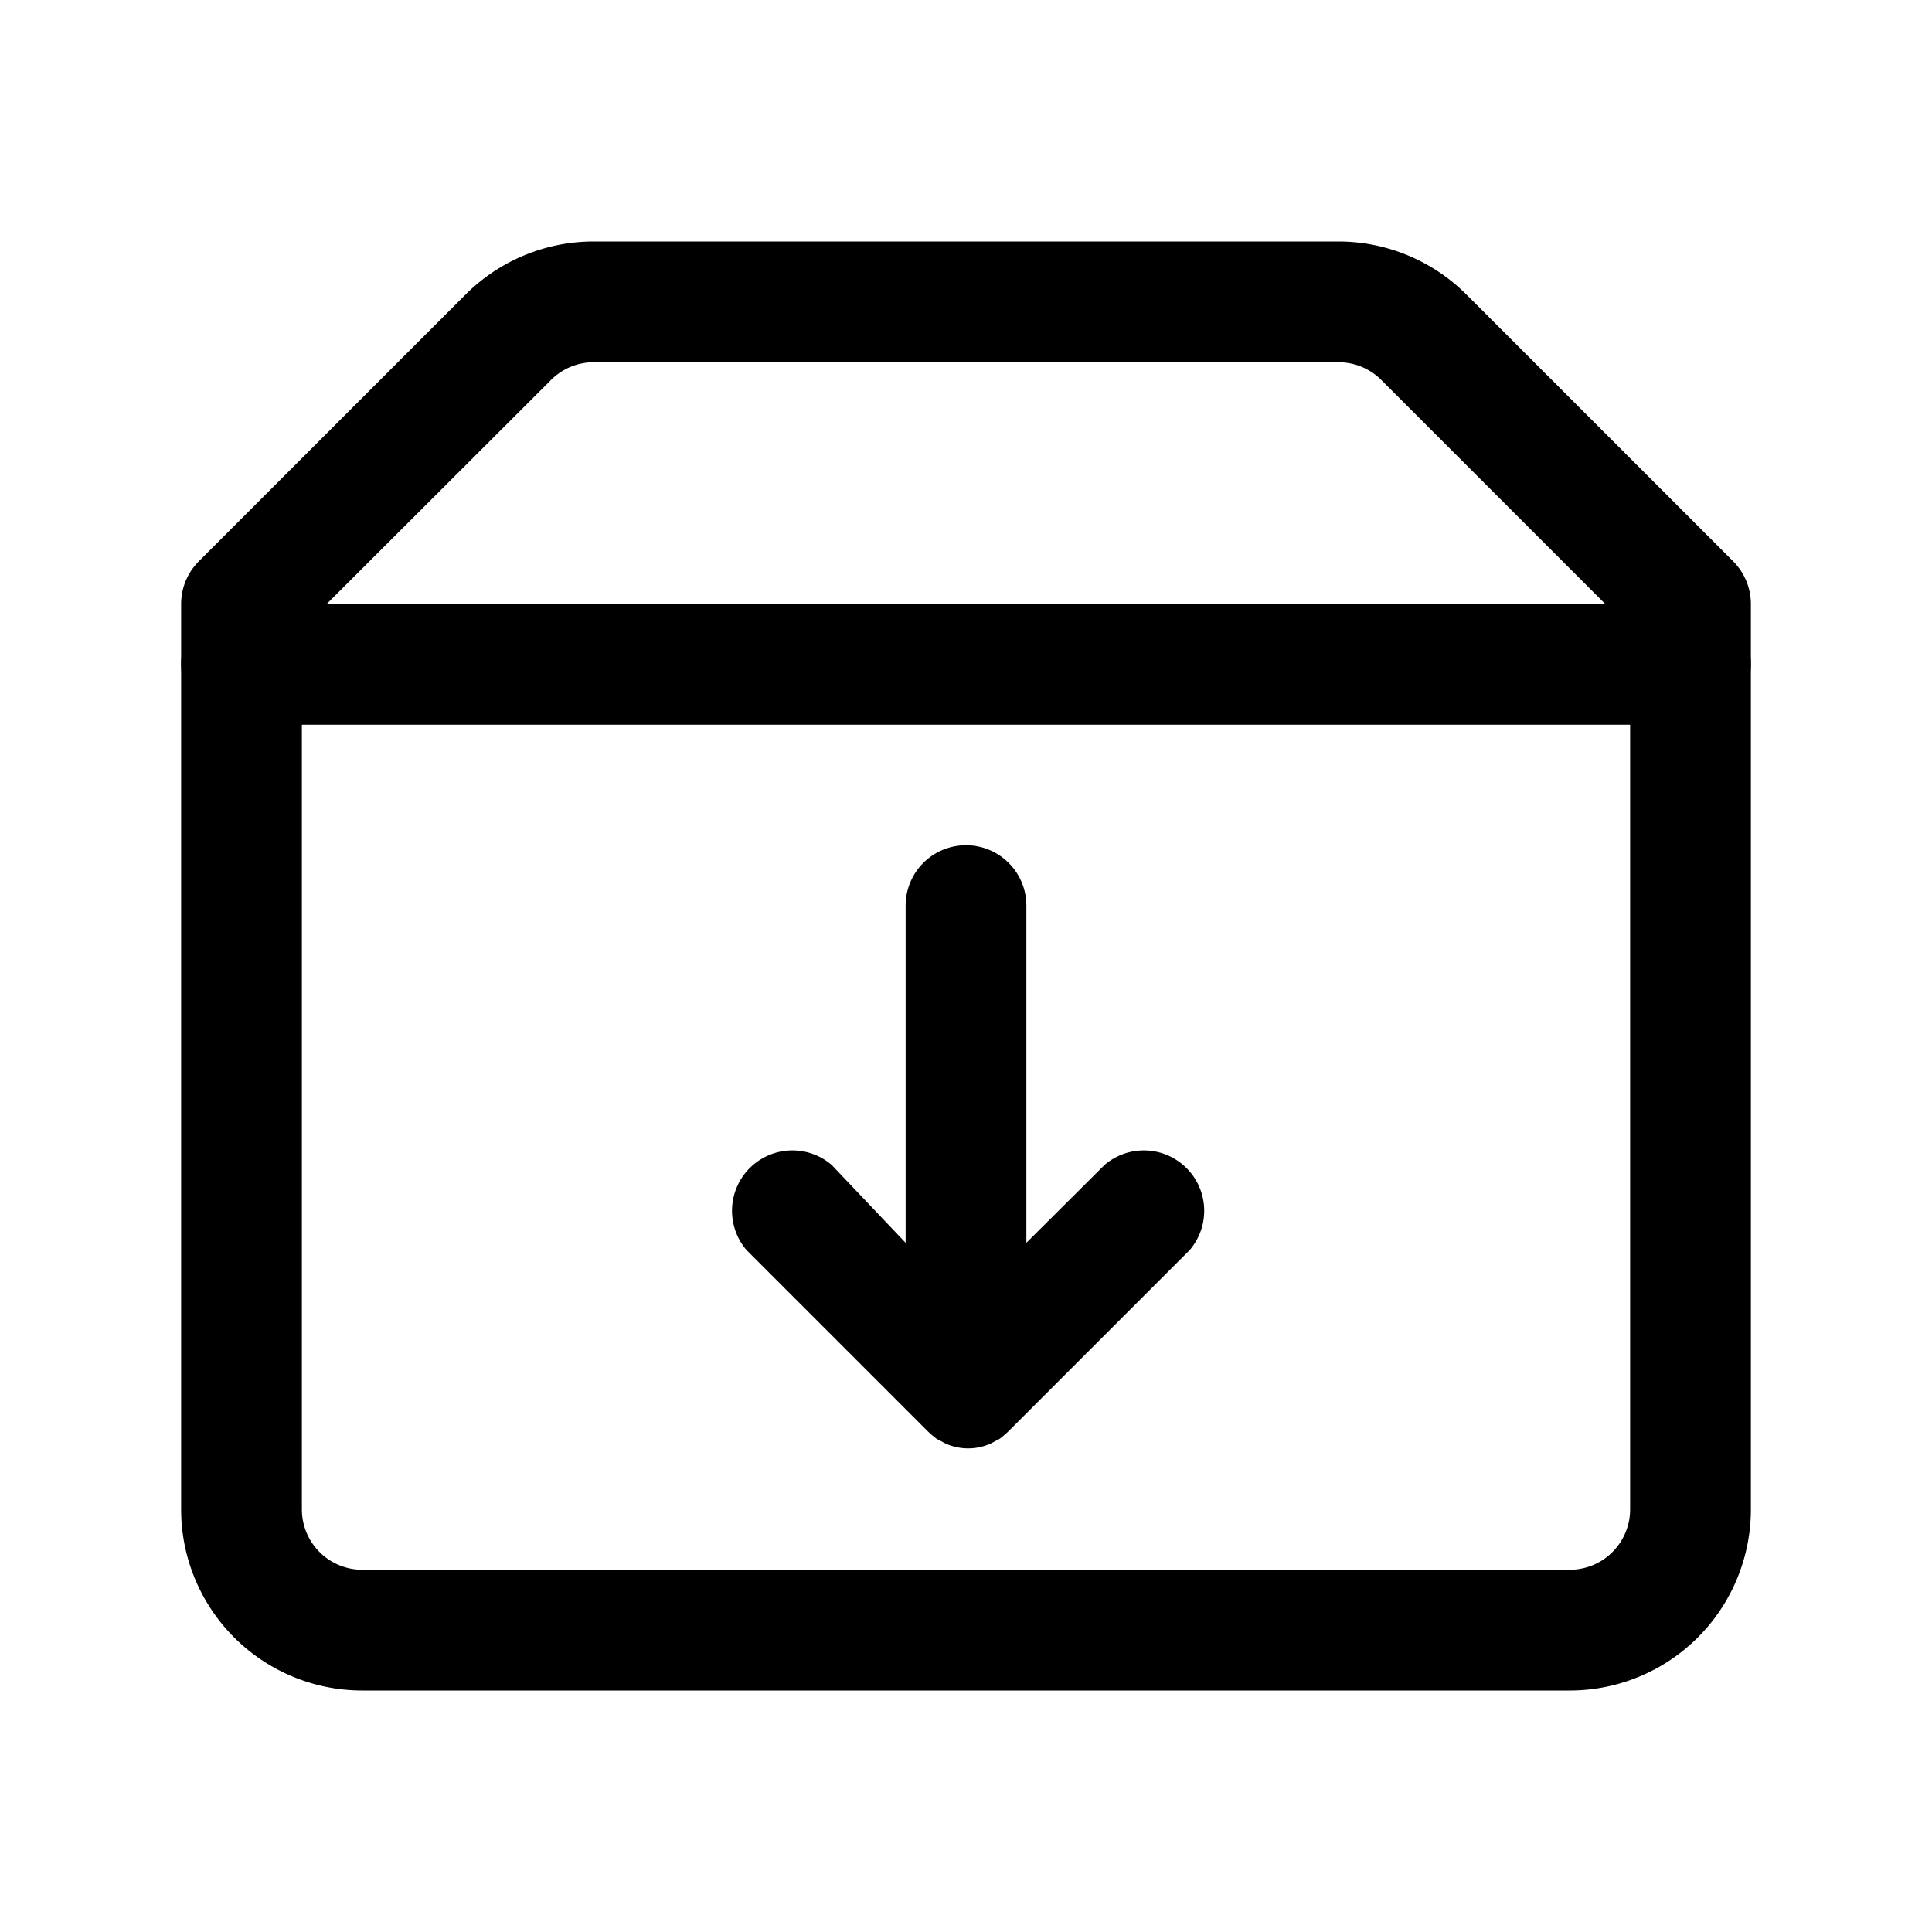 <svg xmlns="http://www.w3.org/2000/svg" data-name="Layer 1" viewBox="0 0 64 64"><path d="M56 20H8a2 2 0 0 0-2 2v28a6 6 0 0 0 6 6h40a6 6 0 0 0 6-6V22a2 2 0 0 0-2-2zm-2 30a2 2 0 0 1-2 2H12a2 2 0 0 1-2-2V24h44z"/><path d="M56 24H8a2 2 0 01-2-2v-2a2 2 0 01.59-1.41l8.83-8.83A6 6 0 0119.66 8h24.68a6 6 0 014.24 1.76l8.83 8.83A2 2 0 0158 20v2a2 2 0 01-2 2zm-45.17-4h42.34l-7.41-7.41a2 2 0 00-1.42-.59H19.66a2 2 0 00-1.41.59zM39.41 41.41l-6 6a3.46 3.46 0 01-.29.25l-.32.17a2 2 0 01-.35.11 1.82 1.82 0 01-.76 0 2 2 0 01-.35-.11l-.32-.17a3.46 3.46 0 01-.29-.25l-6-6a2 2 0 012.82-2.82L30 41.17V30a2 2 0 014 0v11.17l2.59-2.58a2 2 0 012.82 2.82z"/></svg>